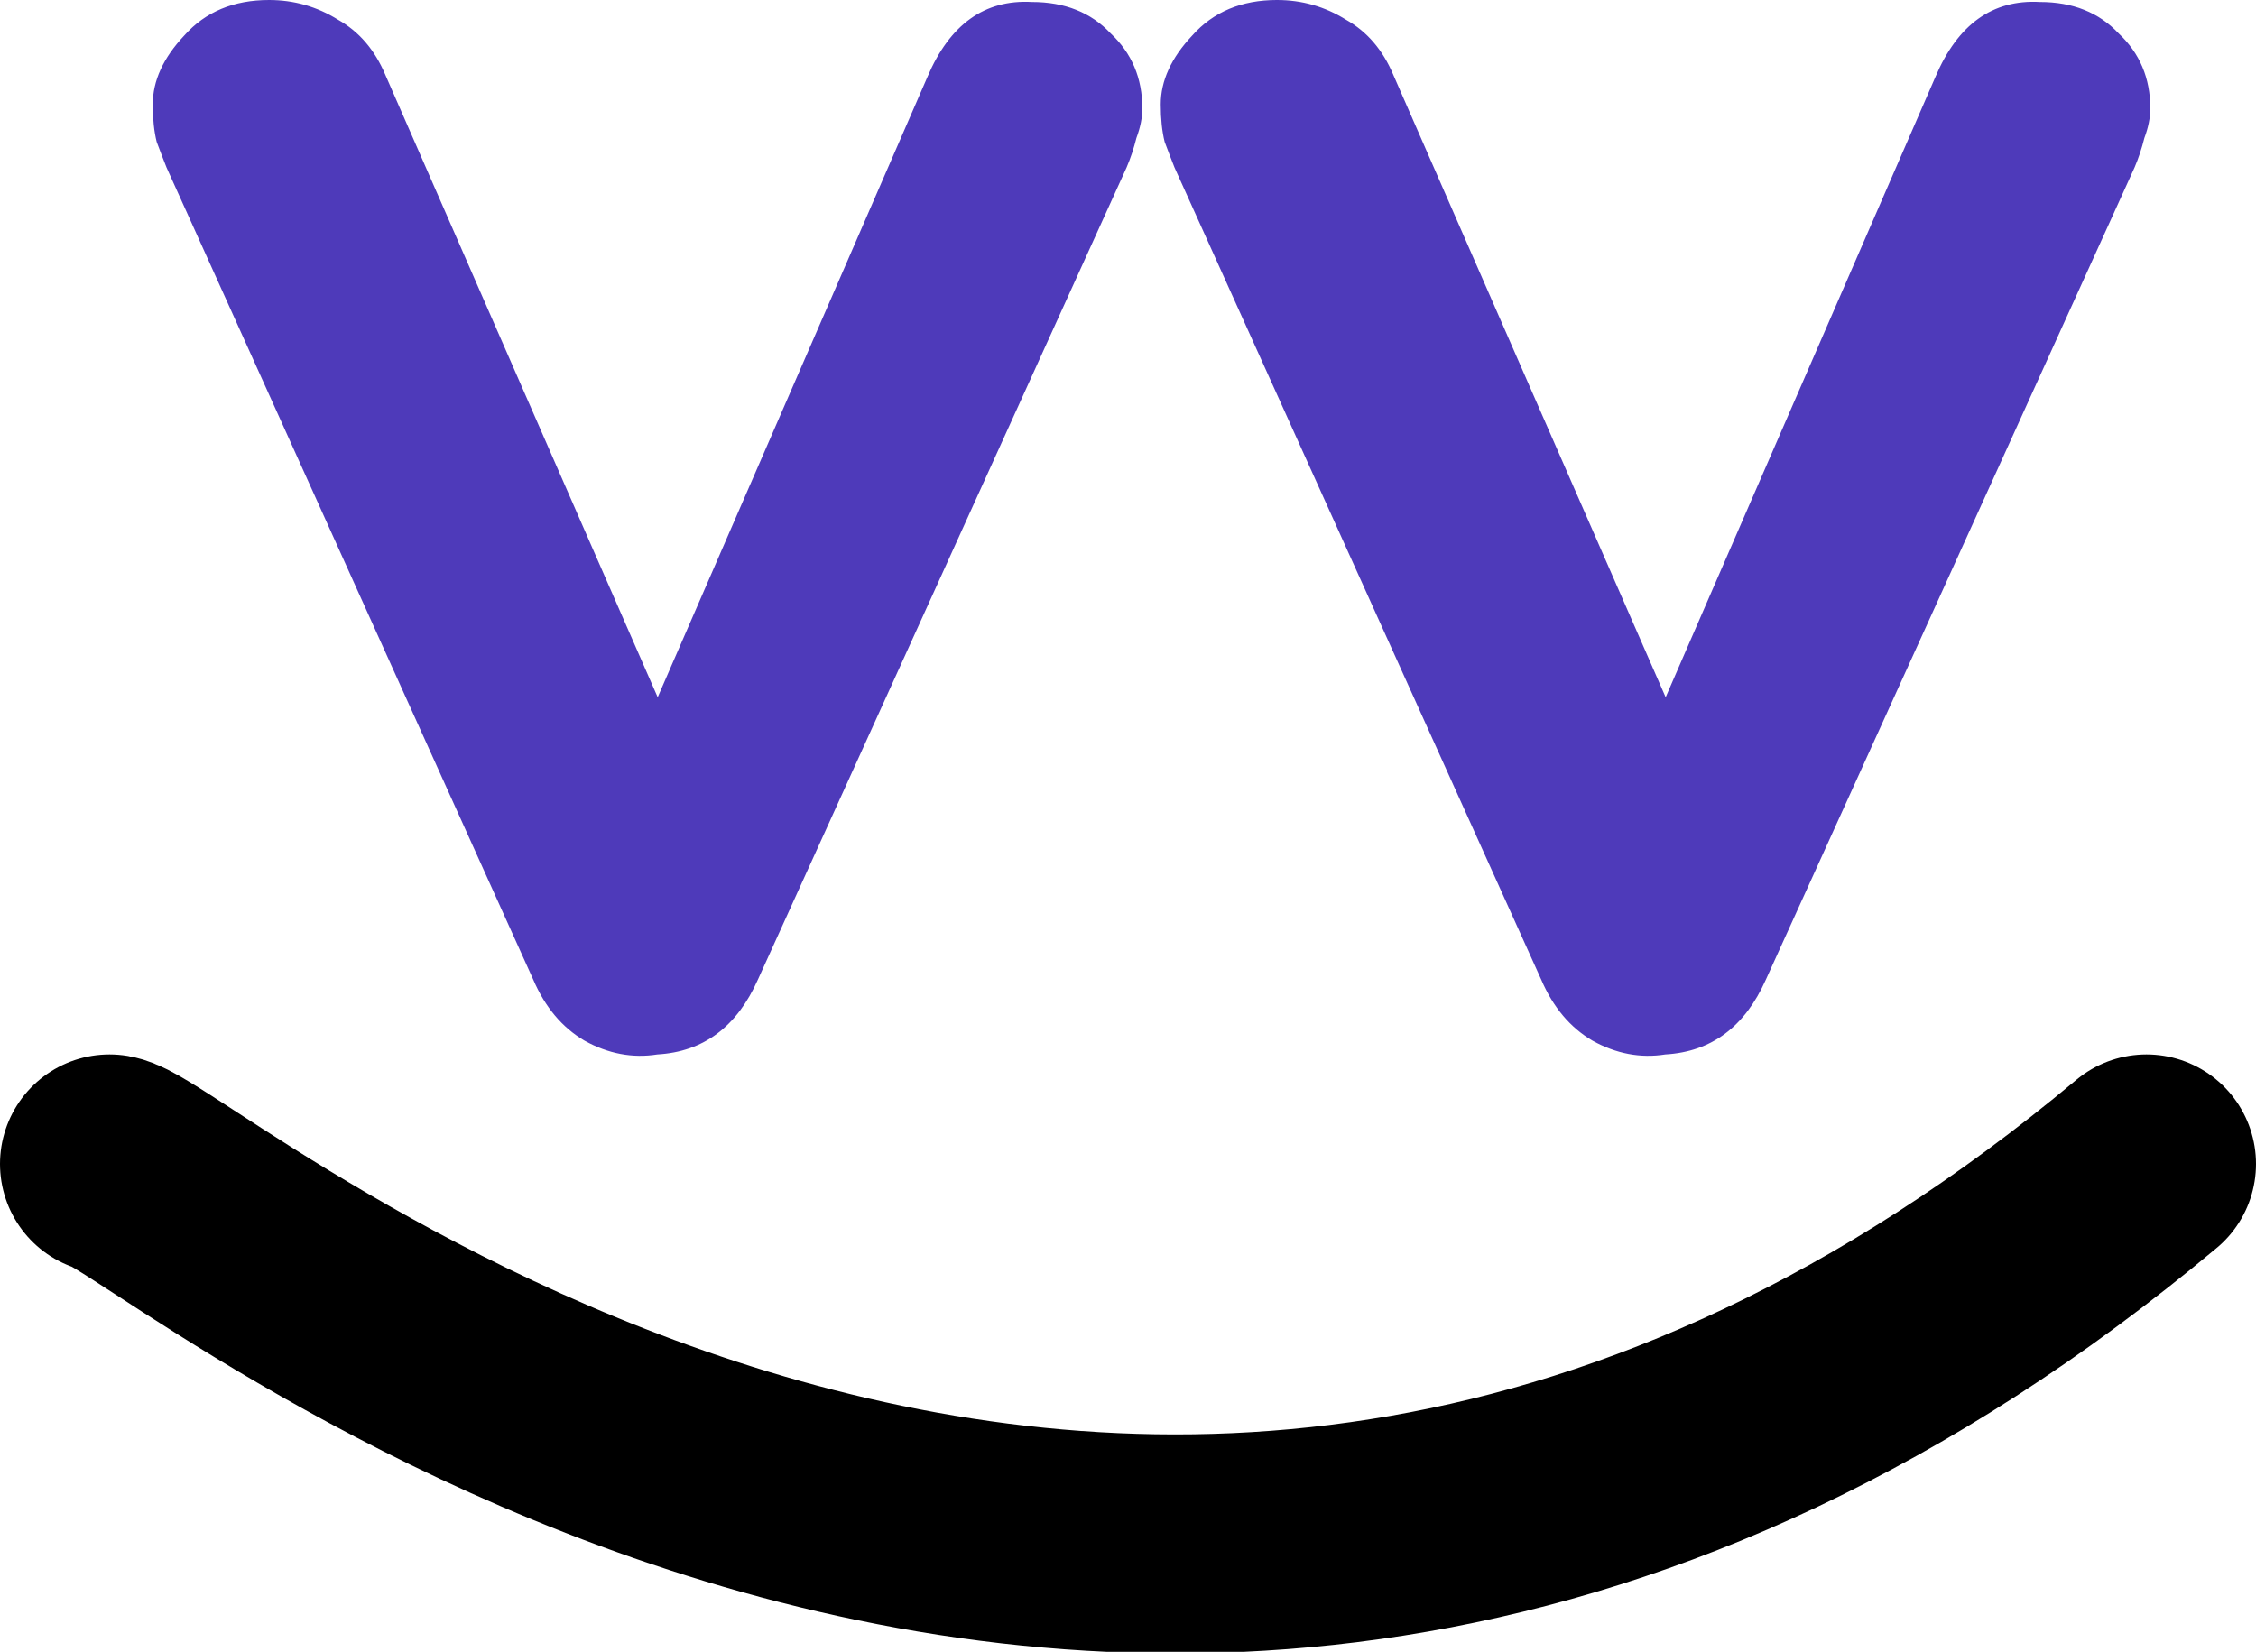 <?xml version="1.0" encoding="UTF-8" standalone="no"?>
<svg
   width="51.5"
   height="37.715"
   viewBox="0 0 51.5 37.715"
   fill="none"
   version="1.1"
   id="svg2"
   sodipodi:docname="kivvly (1).svg"
   inkscape:version="1.4 (e7c3feb1, 2024-10-09)"
   xmlns:inkscape="http://www.inkscape.org/namespaces/inkscape"
   xmlns:sodipodi="http://sodipodi.sourceforge.net/DTD/sodipodi-0.dtd"
   xmlns="http://www.w3.org/2000/svg"
   xmlns:svg="http://www.w3.org/2000/svg">
  <defs
     id="defs2" />
  <sodipodi:namedview
     id="namedview2"
     pagecolor="#ffffff"
     bordercolor="#000000"
     borderopacity="0.25"
     inkscape:showpageshadow="2"
     inkscape:pageopacity="0.0"
     inkscape:pagecheckerboard="0"
     inkscape:deskcolor="#d1d1d1"
     inkscape:zoom="3.1044961"
     inkscape:cx="34.627198"
     inkscape:cy="18.038354"
     inkscape:window-width="1712"
     inkscape:window-height="1069"
     inkscape:window-x="0"
     inkscape:window-y="38"
     inkscape:window-maximized="0"
     inkscape:current-layer="svg2" />
  <path
     d="m 2.5,26.575 c 1.503,0.264 23.306,19.388 46.5,0"
     stroke="#000000"
     stroke-width="5"
     stroke-linecap="round"
     id="path1" />
  <path
     d="m 6.142,0 c 0.57,0 1.095,0.15 1.575,0.45 0.48,0.27 0.84,0.69 1.08,1.26 l 6.615,15.12 -0.99,0.45 6.75,-15.525 c 0.51,-1.2 1.305,-1.77 2.385,-1.71 0.75,0 1.35,0.24 1.8,0.72 0.48,0.45 0.72,1.02 0.72,1.71 0,0.21 -0.045,0.435 -0.135,0.675 -0.06,0.24 -0.135,0.465 -0.225,0.675 l -8.415,18.54 c -0.48,1.08 -1.245,1.65 -2.295,1.71 -0.57,0.09 -1.125,-0.015 -1.665,-0.315 -0.51,-0.3 -0.9,-0.765 -1.17,-1.395 L 3.802,3.825 C 3.742,3.675 3.667,3.48 3.577,3.24 3.517,3 3.487,2.715 3.487,2.385 3.487,1.845 3.727,1.32 4.207,0.81 4.687,0.27 5.332,0 6.142,0 Z m 23.01,0 c 0.57,0 1.095,0.15 1.575,0.45 0.48,0.27 0.84,0.69 1.08,1.26 l 6.615,15.12 -0.99,0.45 6.75,-15.525 c 0.51,-1.2 1.305,-1.77 2.385,-1.71 0.75,0 1.35,0.24 1.8,0.72 0.48,0.45 0.72,1.02 0.72,1.71 0,0.21 -0.045,0.435 -0.135,0.675 -0.06,0.24 -0.135,0.465 -0.225,0.675 l -8.415,18.54 c -0.48,1.08 -1.245,1.65 -2.295,1.71 -0.57,0.09 -1.125,-0.015 -1.665,-0.315 -0.51,-0.3 -0.9,-0.765 -1.17,-1.395 l -8.37,-18.54 c -0.06,-0.15 -0.135,-0.345 -0.225,-0.585 -0.06,-0.24 -0.09,-0.525 -0.09,-0.855 0,-0.54 0.24,-1.065 0.72,-1.575 0.48,-0.54 1.125,-0.81 1.935,-0.81 z"
     fill="#4e3aba"
     id="path2" />
</svg>
